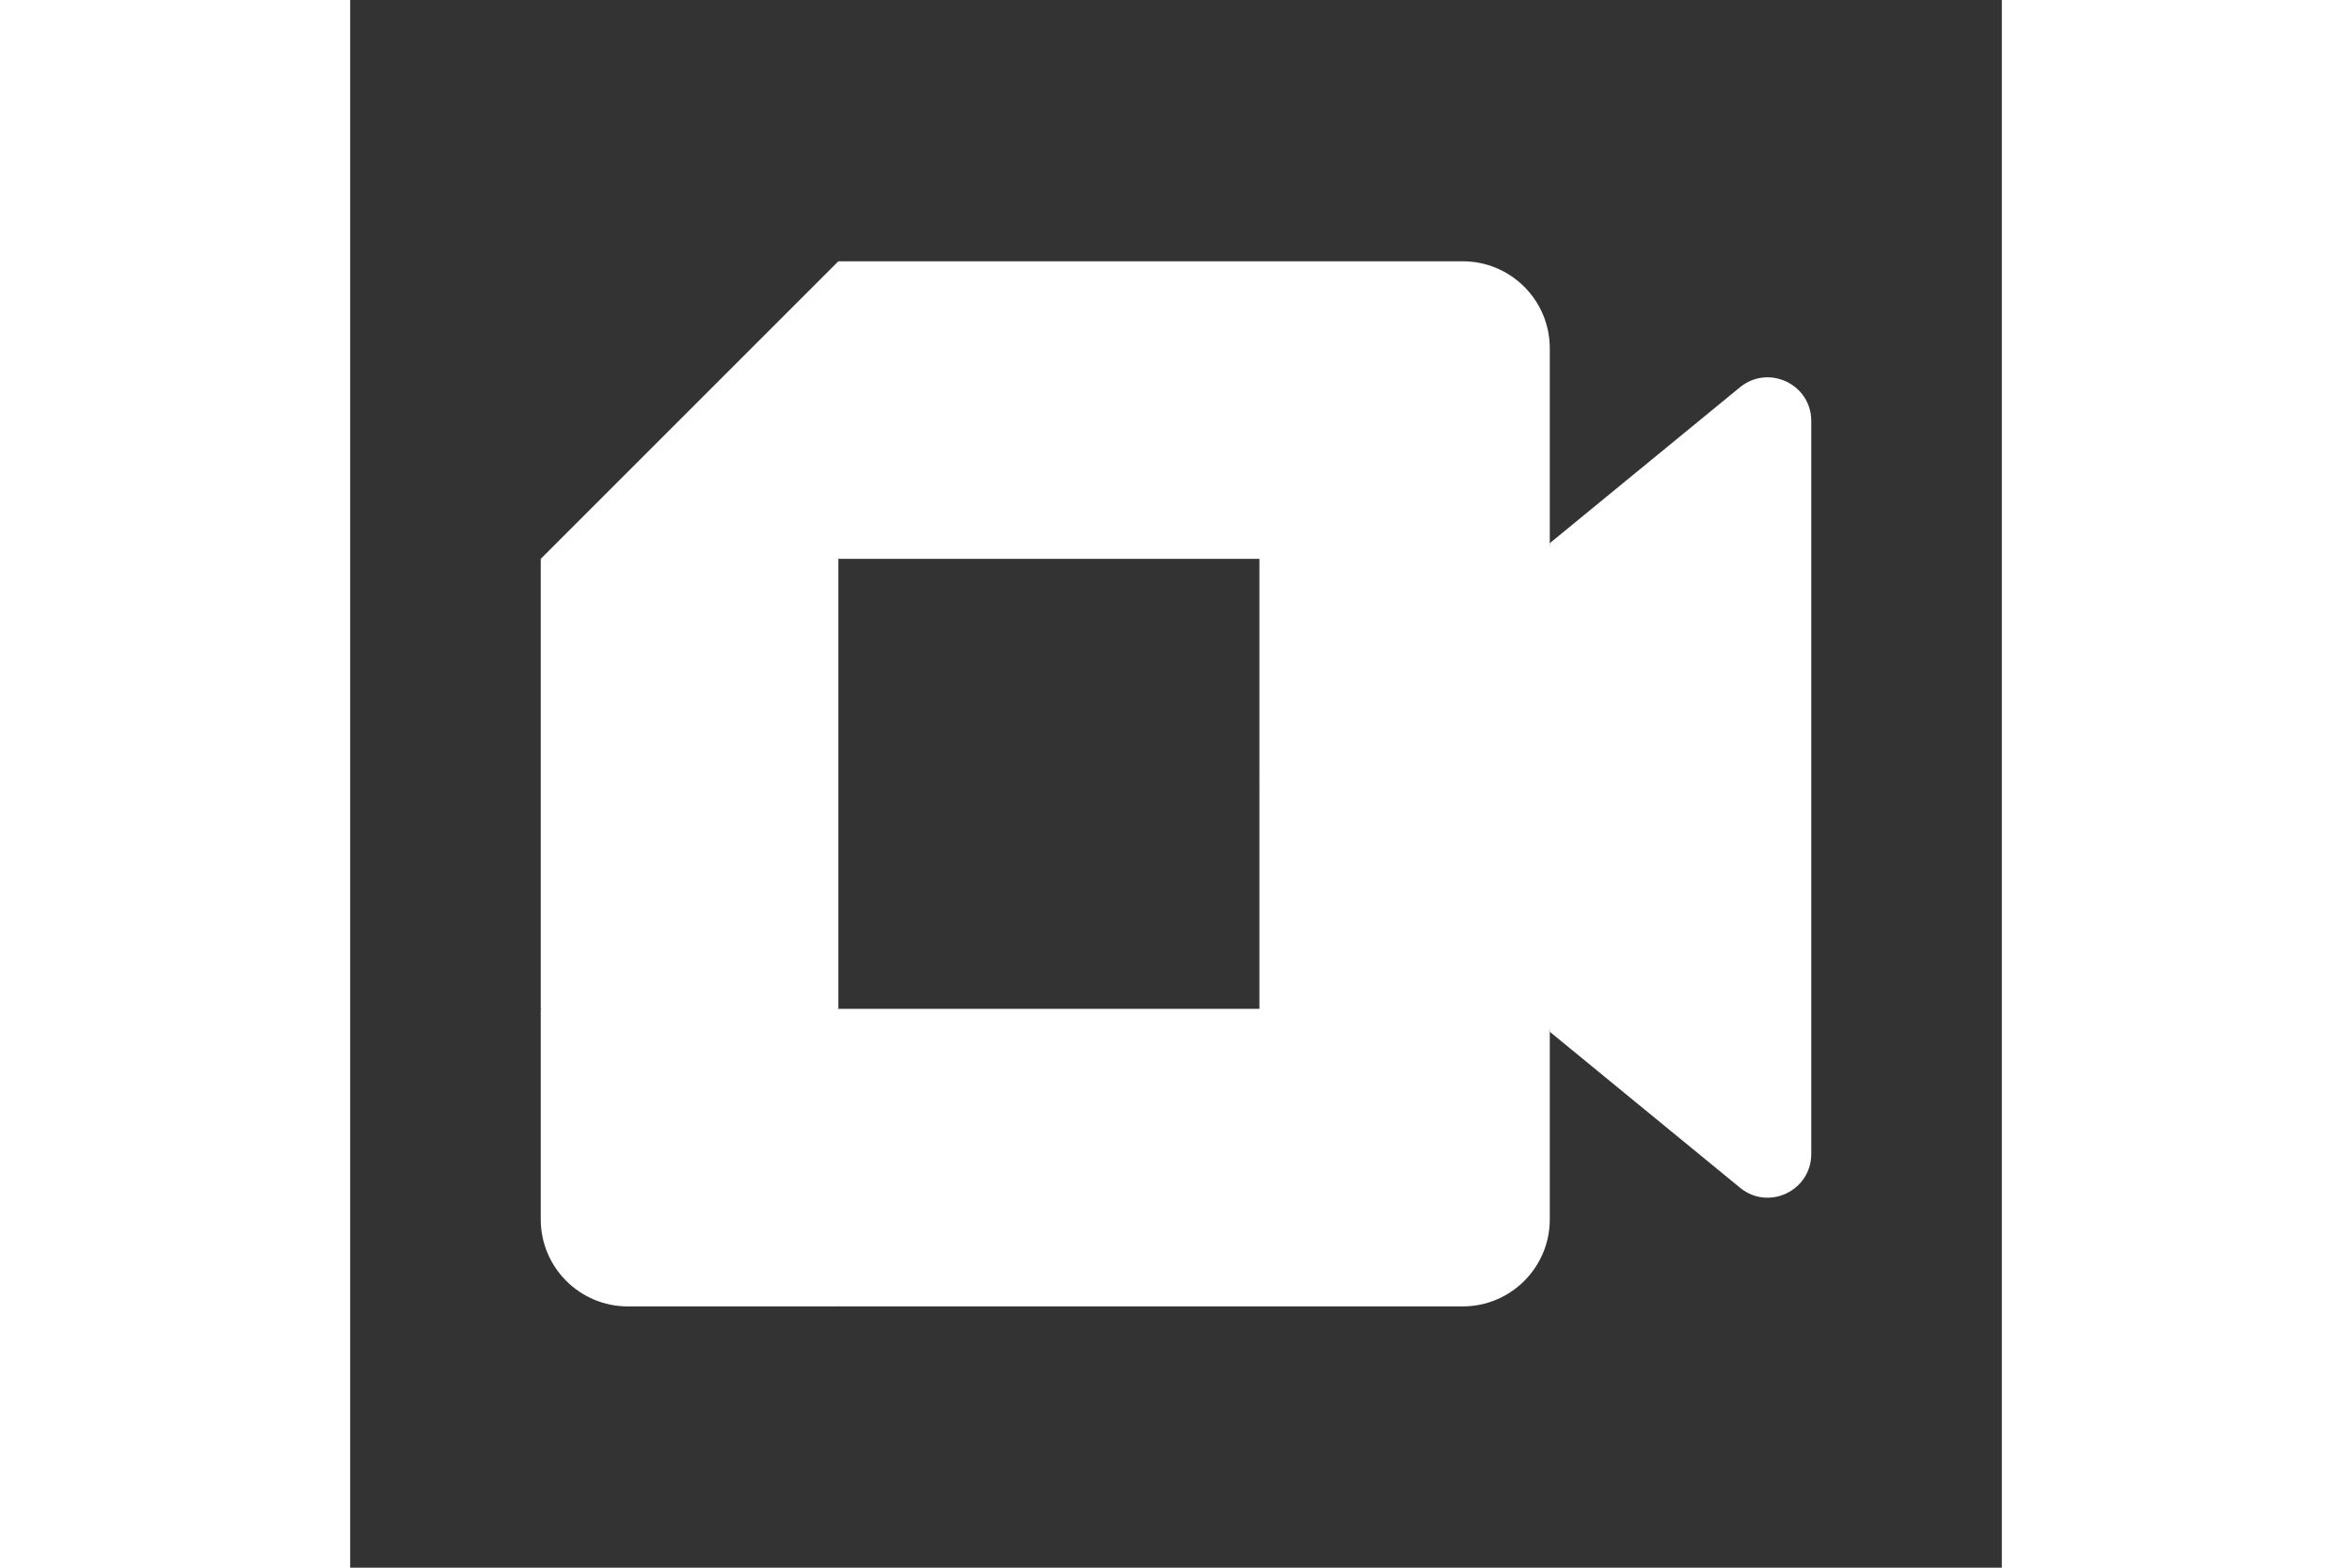 <svg xmlns="http://www.w3.org/2000/svg" fill="none" width="1200" height="800" viewBox="-13.127 -18 113.763 108"><rect x="-13.127" y="-18" width="113.763" height="108" fill="#333333" stroke="none"/><path fill="#ffffff" d="M49.5 36l8.53 9.75 11.47 7.33 2-17.02-2-16.64-11.69 6.44z"/><path fill="#ffffff" d="M0 51.5V66c0 3.315 2.685 6 6 6h14.5l3-10.96-3-9.54-9.95-3z"/><path fill="#ffffff" d="M20.5 0L0 20.5l10.55 3 9.95-3 2.95-9.41z"/><path fill="#ffffff" d="M20.5 20.5H0v31h20.5z"/><path fill="#ffffff" d="M82.6 8.68L69.5 19.42v33.66l13.16 10.79c1.97 1.54 4.85.135 4.85-2.37V11c0-2.535-2.945-3.925-4.91-2.32zM49.5 36v15.5h-29V72h43c3.315 0 6-2.685 6-6V53.08z"/><path fill="#ffffff" d="M63.5 0h-43v20.5h29V36l20-16.57V6c0-3.315-2.685-6-6-6z"/></svg>